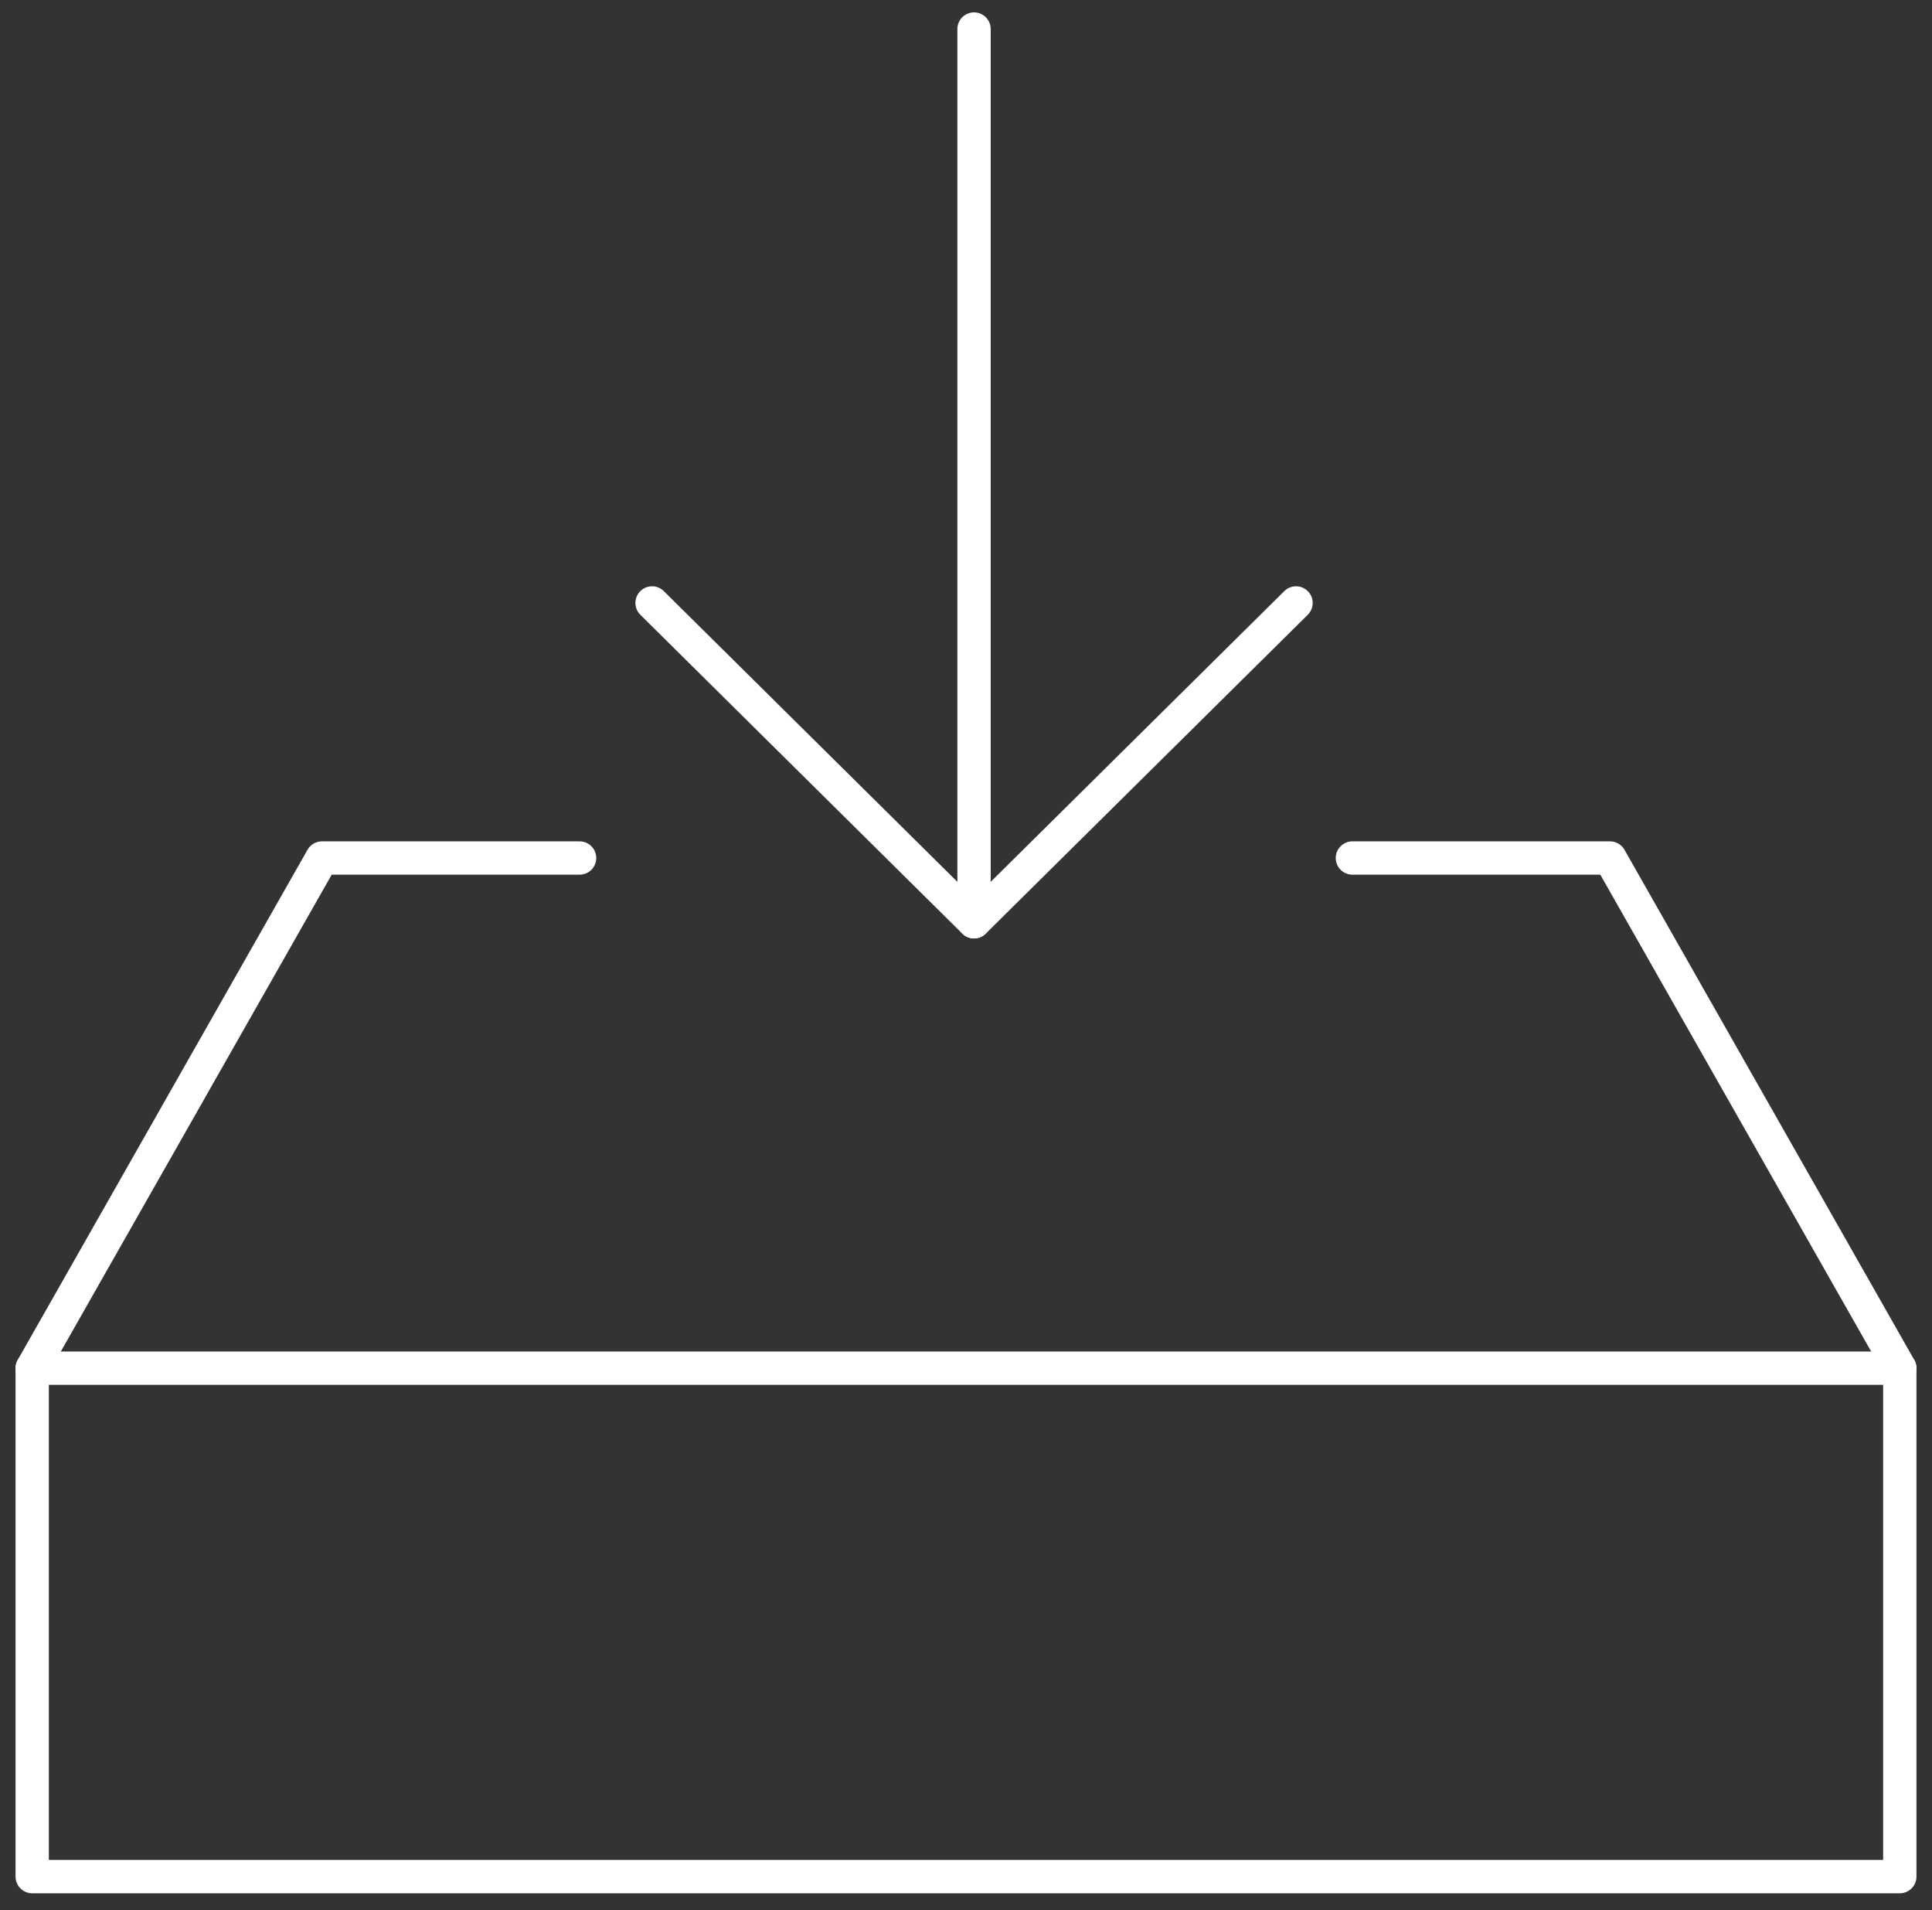 <?xml version="1.0" encoding="UTF-8"?>
<svg width="87px" height="86px" viewBox="0 0 87 86" version="1.1" xmlns="http://www.w3.org/2000/svg" xmlns:xlink="http://www.w3.org/1999/xlink">
    <rect x="0" y="0" width="87" height="86" fill="#333333" stroke="none"/>
    <!-- Generator: Sketch 48.2 (47327) - http://www.bohemiancoding.com/sketch -->
    <title>icons / receive - positive</title>
    <desc>Created with Sketch.</desc>
    <defs></defs>
    <g id="3.3-Advantage---Activations" stroke="none" stroke-width="1" fill="none" fill-rule="evenodd" transform="translate(-634, -479)" stroke-linecap="round" stroke-linejoin="round">
        <g id="icons-/-receive---negative" transform="translate(634, 476)" stroke="#FFFFFF">
            <g id="Page-1">
                <g id="Group-6" transform="translate(0, 2.794)" stroke-width="1.5">
                    <polygon id="Stroke-1" points="1.45 84.694 85.55 84.694 85.55 61.803 1.45 61.803"></polygon>
                    <polyline id="Stroke-3" points="60.9 38.835 72.5 38.835 85.55 61.803"></polyline>
                    <polyline id="Stroke-4" points="1.45 61.803 14.5 38.835 26.1 38.835"></polyline>
                    <path d="M43.862,41.706 L43.862,1.513" id="Stroke-5"></path>
                </g>
                <polyline id="Stroke-7" stroke-width="1.5" points="58.362 30.145 43.862 44.5 29.363 30.145"></polyline>
            </g>
        </g>
    </g>
</svg>